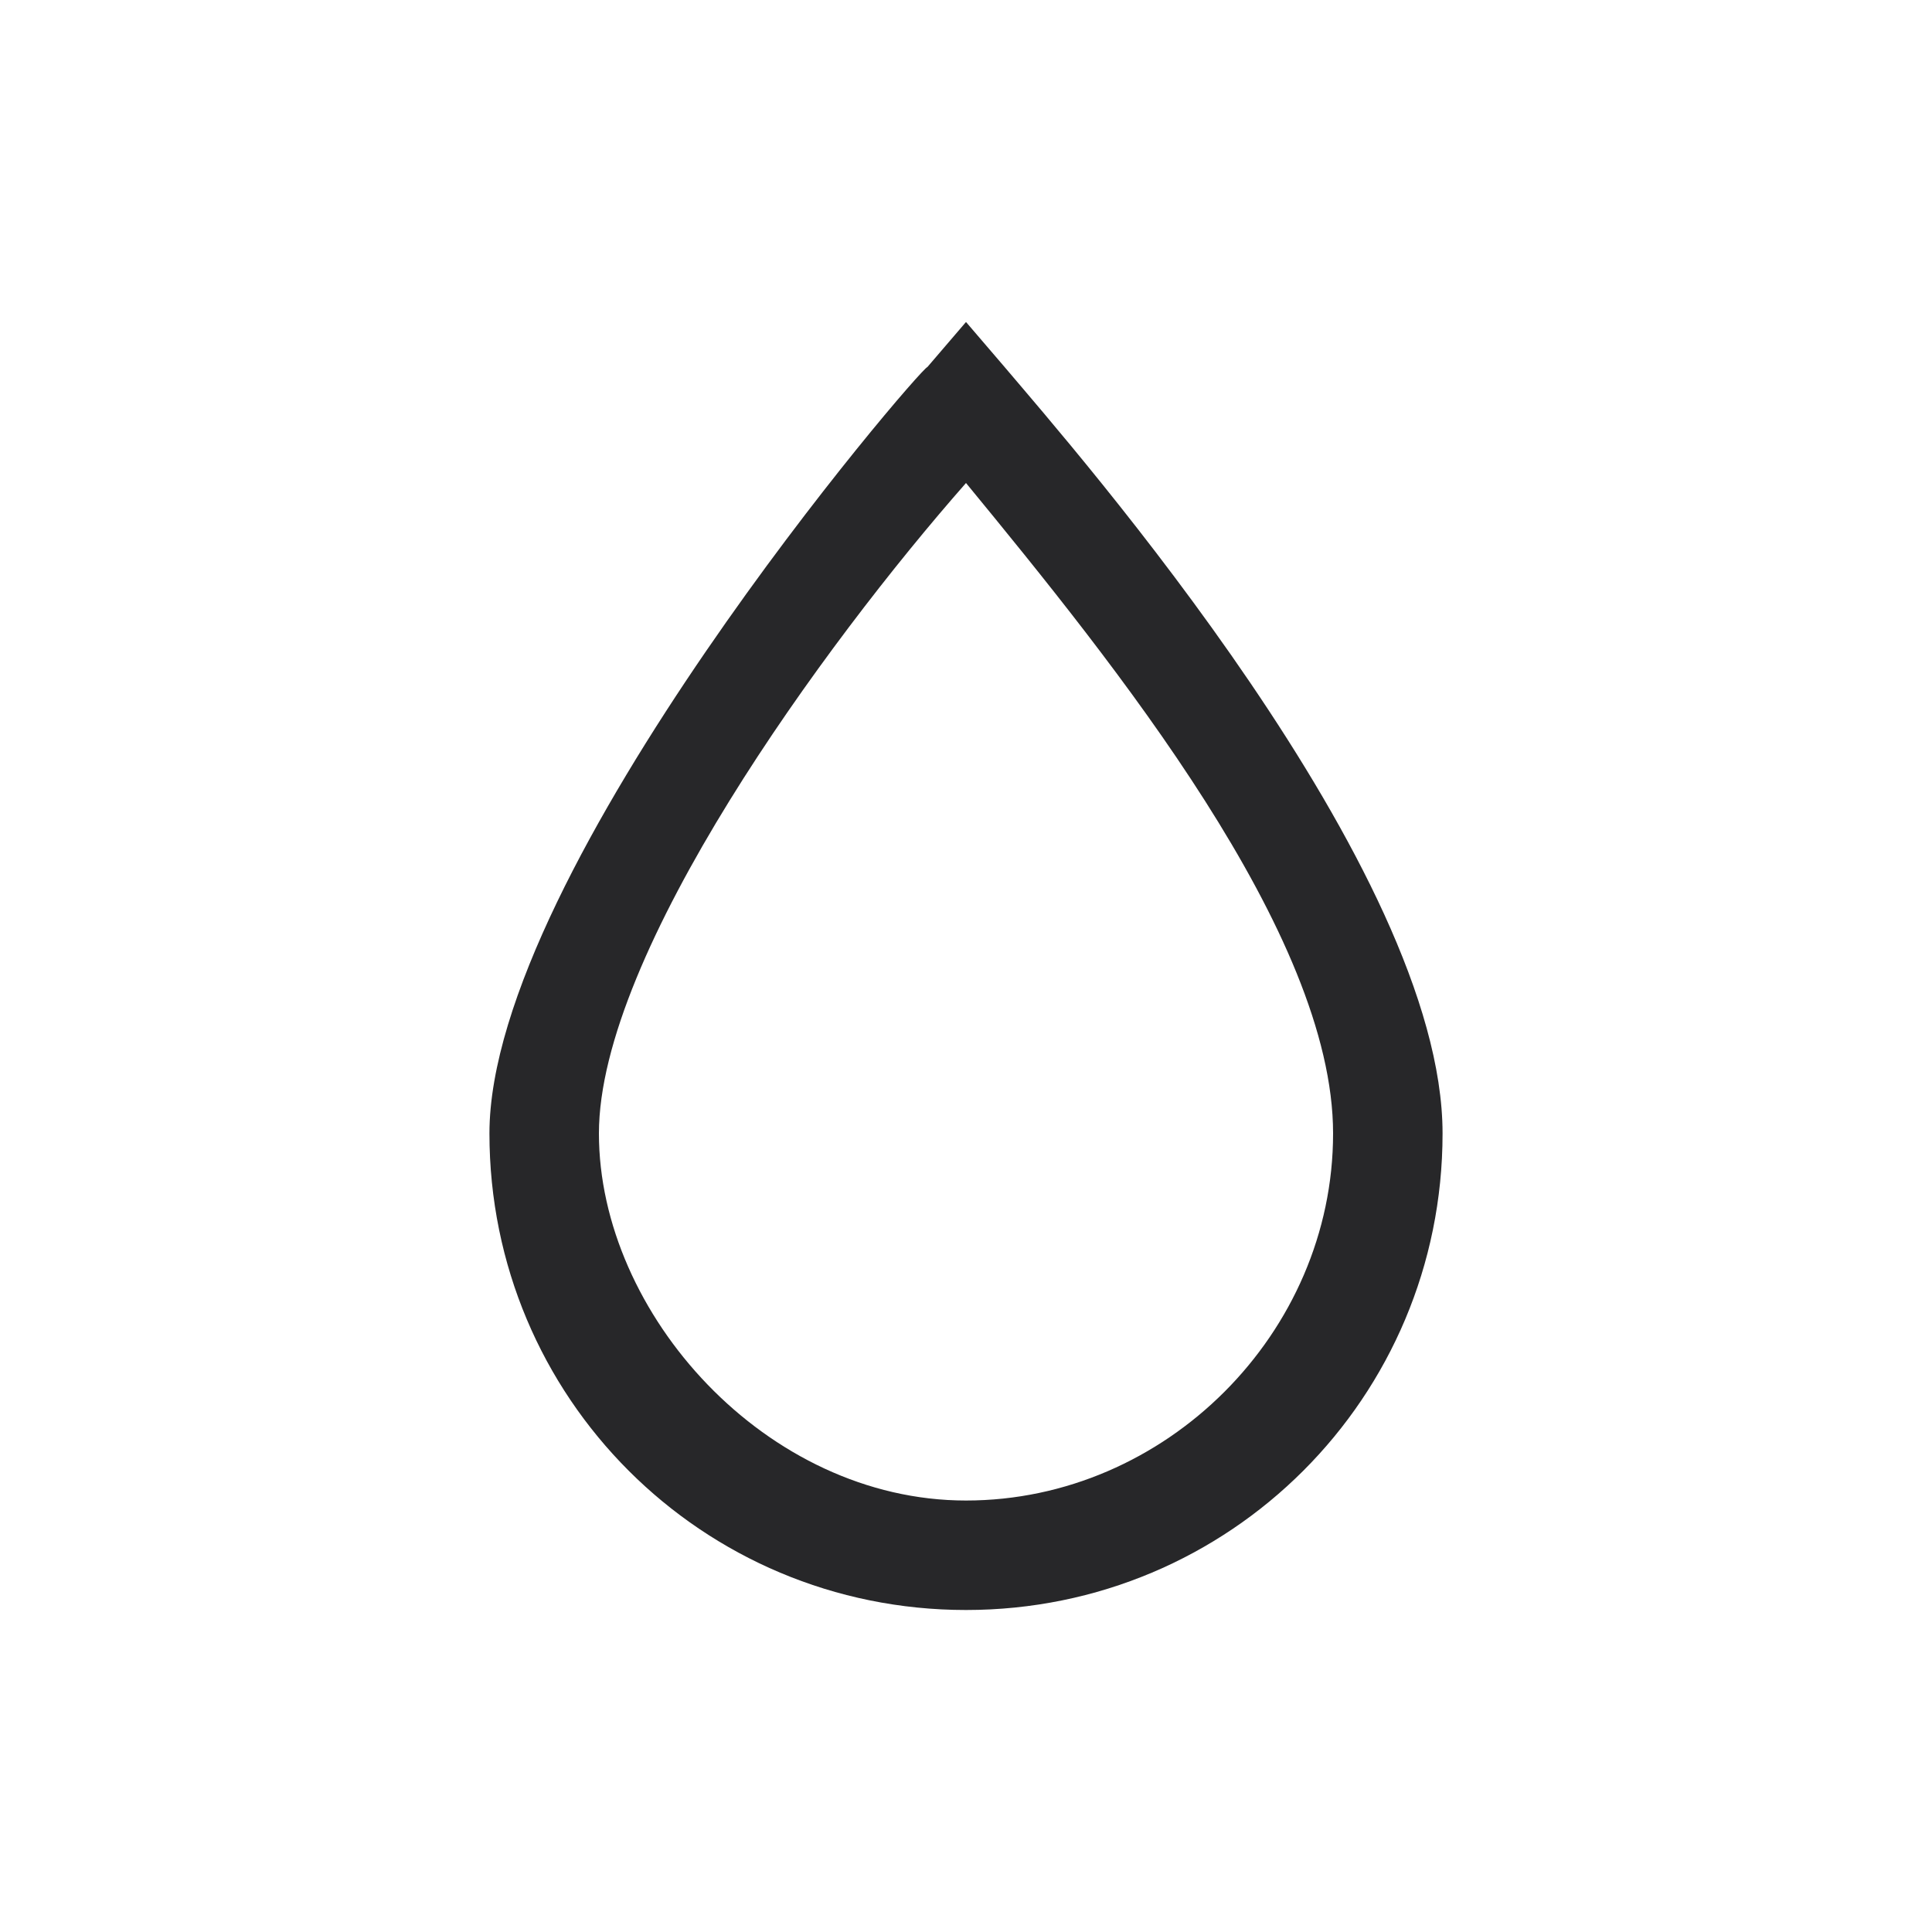 <?xml version="1.0" encoding="UTF-8"?>
<svg id="_레이어_1" data-name="레이어 1" xmlns="http://www.w3.org/2000/svg" version="1.1" viewBox="0 0 30 30">
  <defs>
    <style>
      .cls-1 {
        fill: #272729;
        stroke-width: 0px;
      }
    </style>
  </defs>
  <path class="cls-1" d="M15,25c-4.1,0-7.4-3.3-7.4-7.4s6.7-11.9,6.8-11.9l.6-.7.6.7c1.1,1.3,6.8,7.8,6.8,11.9s-3.3,7.4-7.4,7.4ZM15,7.5c-2.2,2.5-5.7,7.3-5.7,10.1s2.6,5.7,5.7,5.7,5.7-2.6,5.7-5.7-3.4-7.3-5.7-10.1Z"/>
</svg>